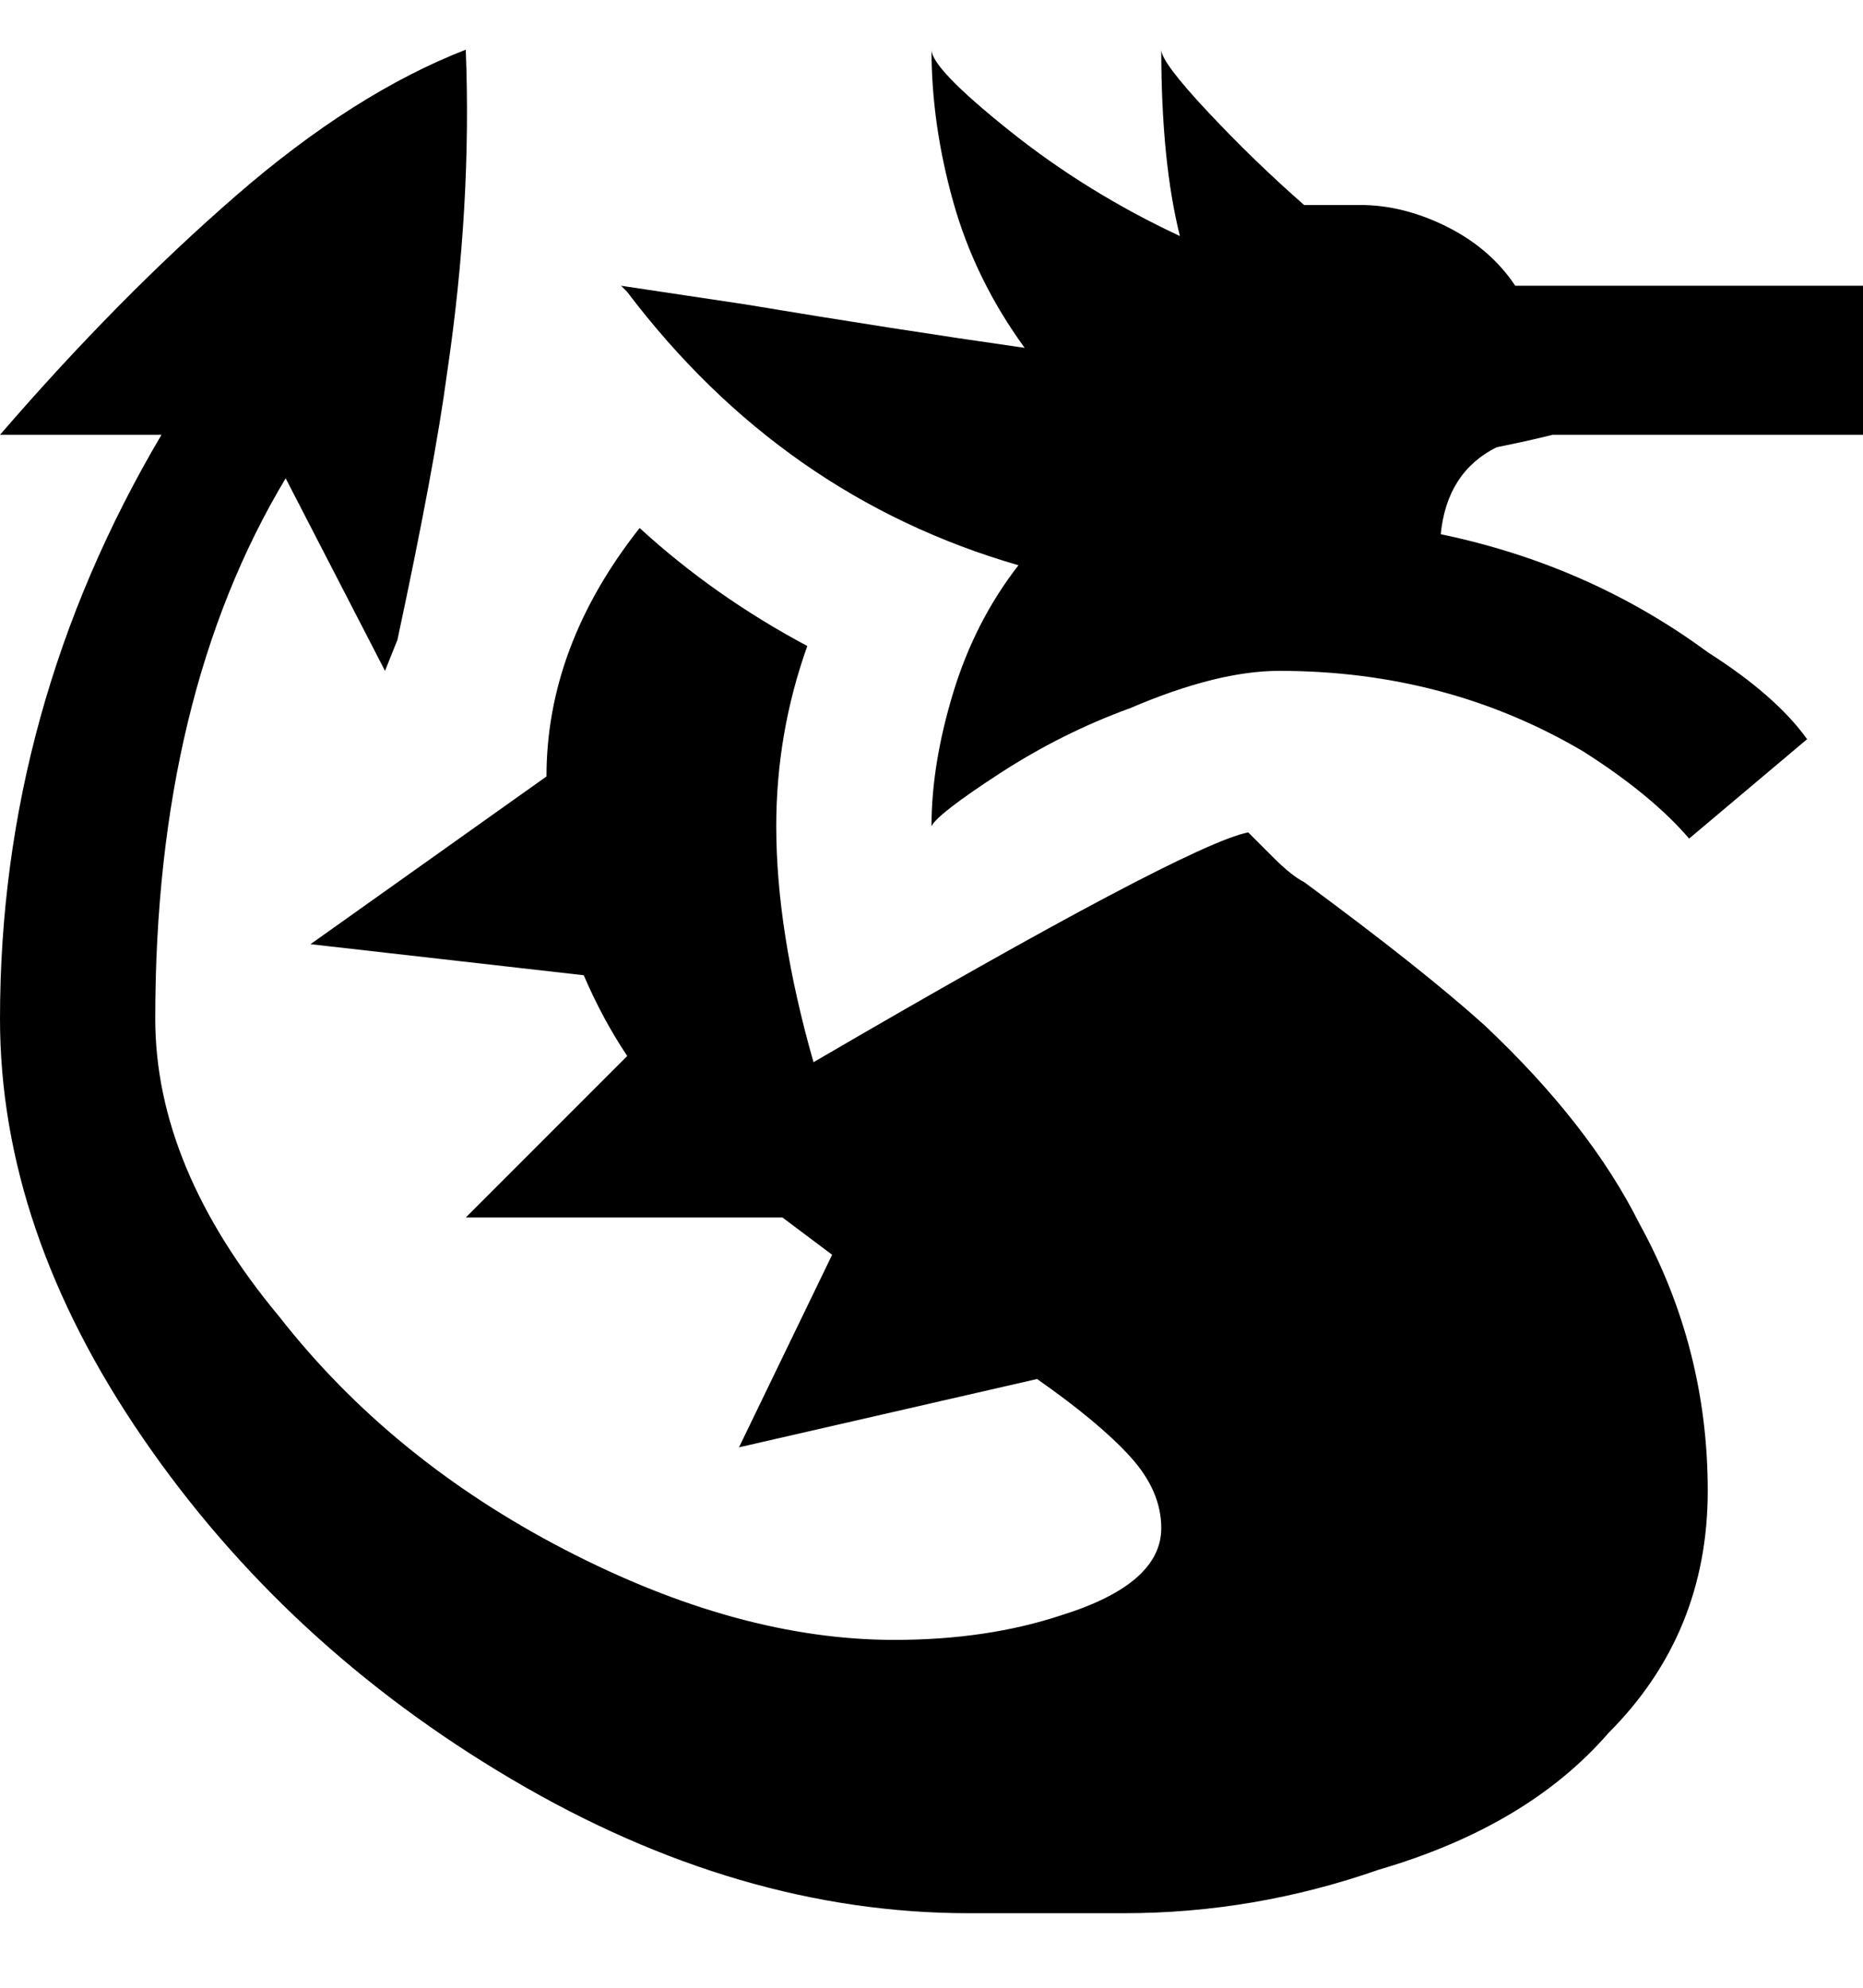 <svg viewBox="0 0 300 320" xmlns="http://www.w3.org/2000/svg"><path d="M232 86q24 5 43 19 11 7 16 14l-19 16q-6-7-17-14-22-13-49-13-10 0-24 6-11 4-21 10.5t-11 8.5q0-10 3.5-21.5T164 91q-38-11-63-44l-1-1 20 3q24 4 45 7-8-11-11.5-23.5T150 8q0 3 12.5 13T190 38q-3-12-3-30 0 2 7.5 10T210 33h9q7 0 14 3.5t11 9.5h56v24h-50q-4 1-9 2-8 4-9 14zm-22 56q-2-1-5-4l-4-4q-10 2-70 37-6-21-6-38 0-15 5-29-15-8-27-19-15 19-15 40l-38 27 44 5q3 7 7 13l-26 26h51l8 6-15 31 48-11q10 7 15 12.5t5 11.5q0 9-16 14-12 4-27 4-25 0-53-14.5T45 212q-20-24-20-48 0-52 21-87l16 31 2-5q6-28 8-43 4-27 3-52-18 7-37 23.5T0 70h26Q0 114 0 164q0 34 23 67.5t59.5 55Q119 308 156 308h25q21 0 41-7 24-7 37-22 16-16 16-39t-11-43q-8-16-25-32-10-9-29-23z"/></svg>